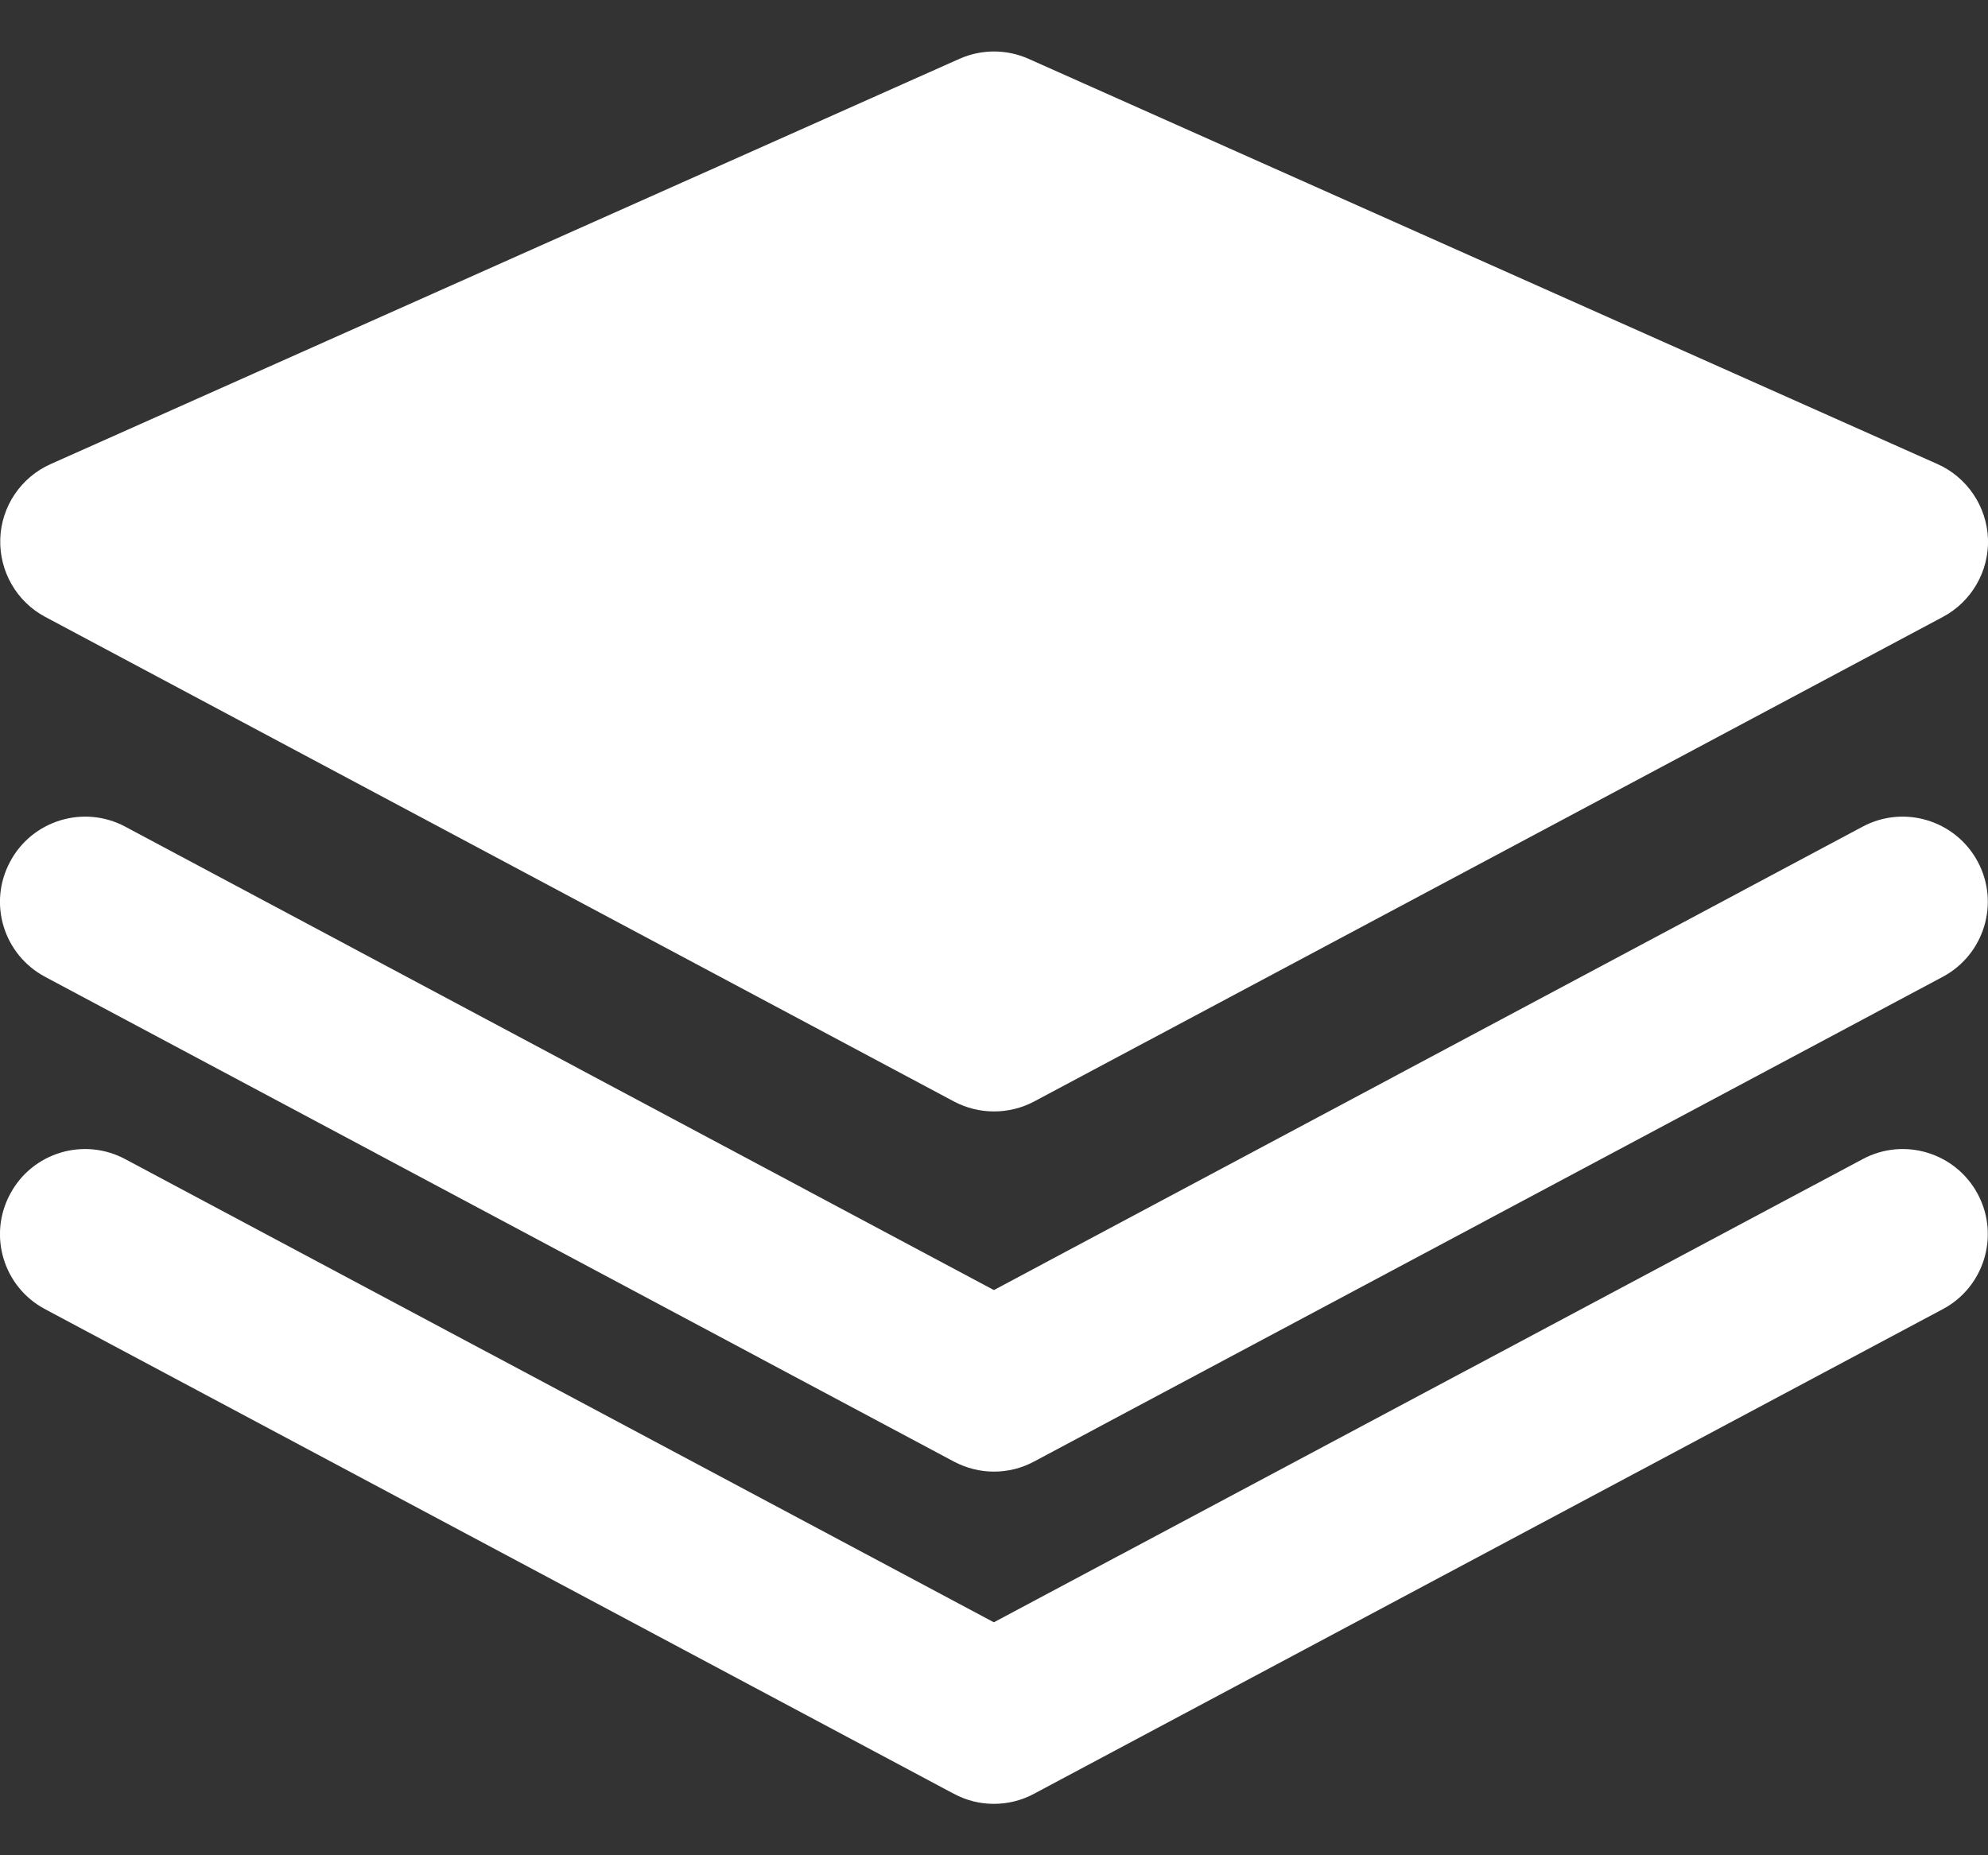 <svg width="15" height="14" viewBox="0 0 15 14" fill="none" xmlns="http://www.w3.org/2000/svg">
<rect x="0" y="0" width="15" height="14" fill="#333333" stroke="none"/>
<path d="M14.619 3.502L7.761 0.444C7.595 0.37 7.406 0.37 7.239 0.444L0.382 3.502C0.158 3.602 0.01 3.821 0.002 4.066C-0.006 4.311 0.125 4.54 0.341 4.655L7.198 8.312C7.293 8.362 7.396 8.387 7.5 8.387C7.605 8.387 7.708 8.362 7.803 8.312L14.66 4.655C14.876 4.54 15.008 4.311 15 4.066C14.99 3.821 14.843 3.602 14.619 3.502Z" fill="white"/>
<path d="M14.054 6.238L7.499 9.735L0.945 6.238C0.631 6.071 0.242 6.19 0.076 6.503C-0.092 6.816 0.027 7.204 0.34 7.371L7.197 11.029C7.292 11.079 7.395 11.105 7.499 11.105C7.604 11.105 7.707 11.08 7.802 11.029L14.659 7.371C14.971 7.204 15.09 6.816 14.923 6.503C14.756 6.19 14.367 6.071 14.054 6.238Z" fill="white"/>
<path d="M14.054 8.747L7.499 12.242L0.945 8.747C0.631 8.579 0.242 8.698 0.076 9.011C-0.092 9.324 0.027 9.713 0.34 9.879L7.197 13.536C7.292 13.587 7.395 13.612 7.499 13.612C7.604 13.612 7.707 13.587 7.802 13.536L14.659 9.879C14.971 9.713 15.09 9.324 14.923 9.011C14.756 8.698 14.367 8.579 14.054 8.747Z" fill="white"/>
</svg>
